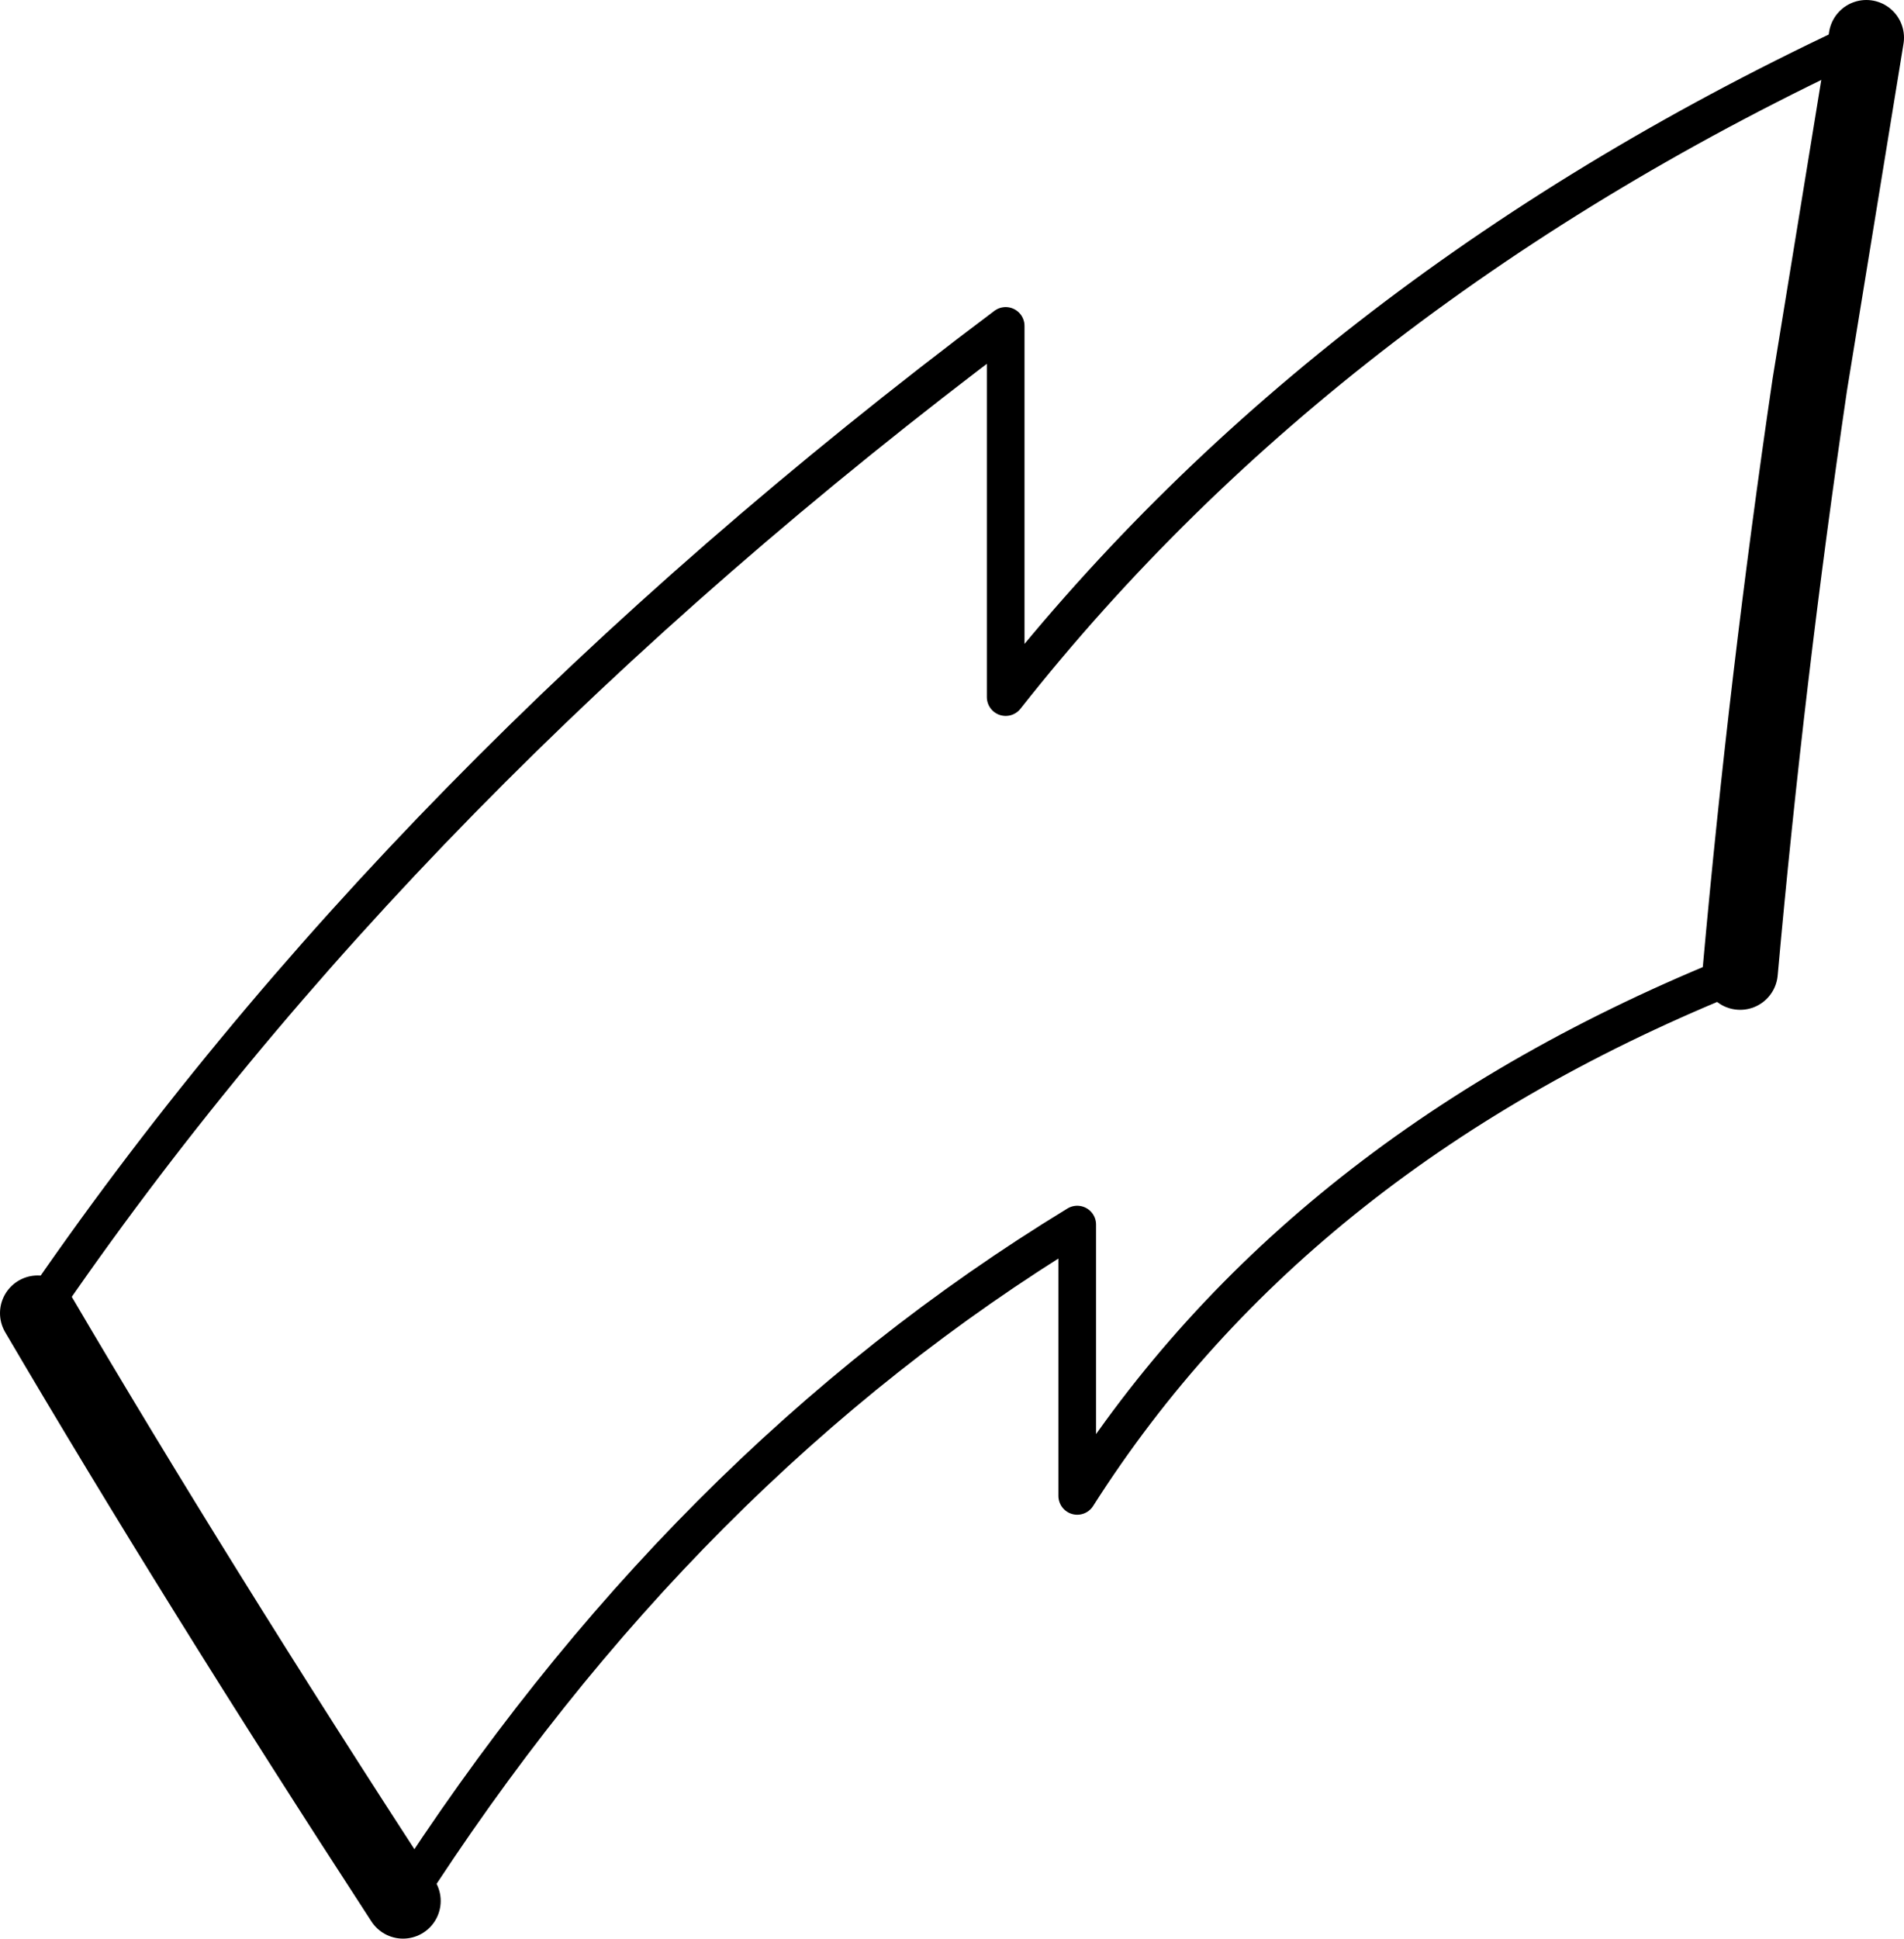 <?xml version="1.0" encoding="UTF-8" standalone="no"?>
<svg xmlns:xlink="http://www.w3.org/1999/xlink" height="51.45px" width="50.55px" xmlns="http://www.w3.org/2000/svg">
  <g transform="matrix(1.0, 0.0, 0.0, 1.0, -273.4, -229.35)">
    <path d="M322.95 230.35 L321.45 239.55 Q320.3 247.35 319.6 255.15 M284.1 279.8 Q278.6 271.35 274.4 264.2" fill="none" stroke="#000000" stroke-linecap="round" stroke-linejoin="round" stroke-width="2.0"/>
    <path d="M319.6 255.15 Q307.85 259.85 302.0 269.05 L302.0 261.85 Q291.5 268.25 284.1 279.8 M274.4 264.2 Q284.05 250.05 300.1 238.0 L300.1 247.85 Q308.7 236.95 322.95 230.35" fill="none" stroke="#000000" stroke-linecap="round" stroke-linejoin="round" stroke-width="1.0"/>
  </g>
</svg>
